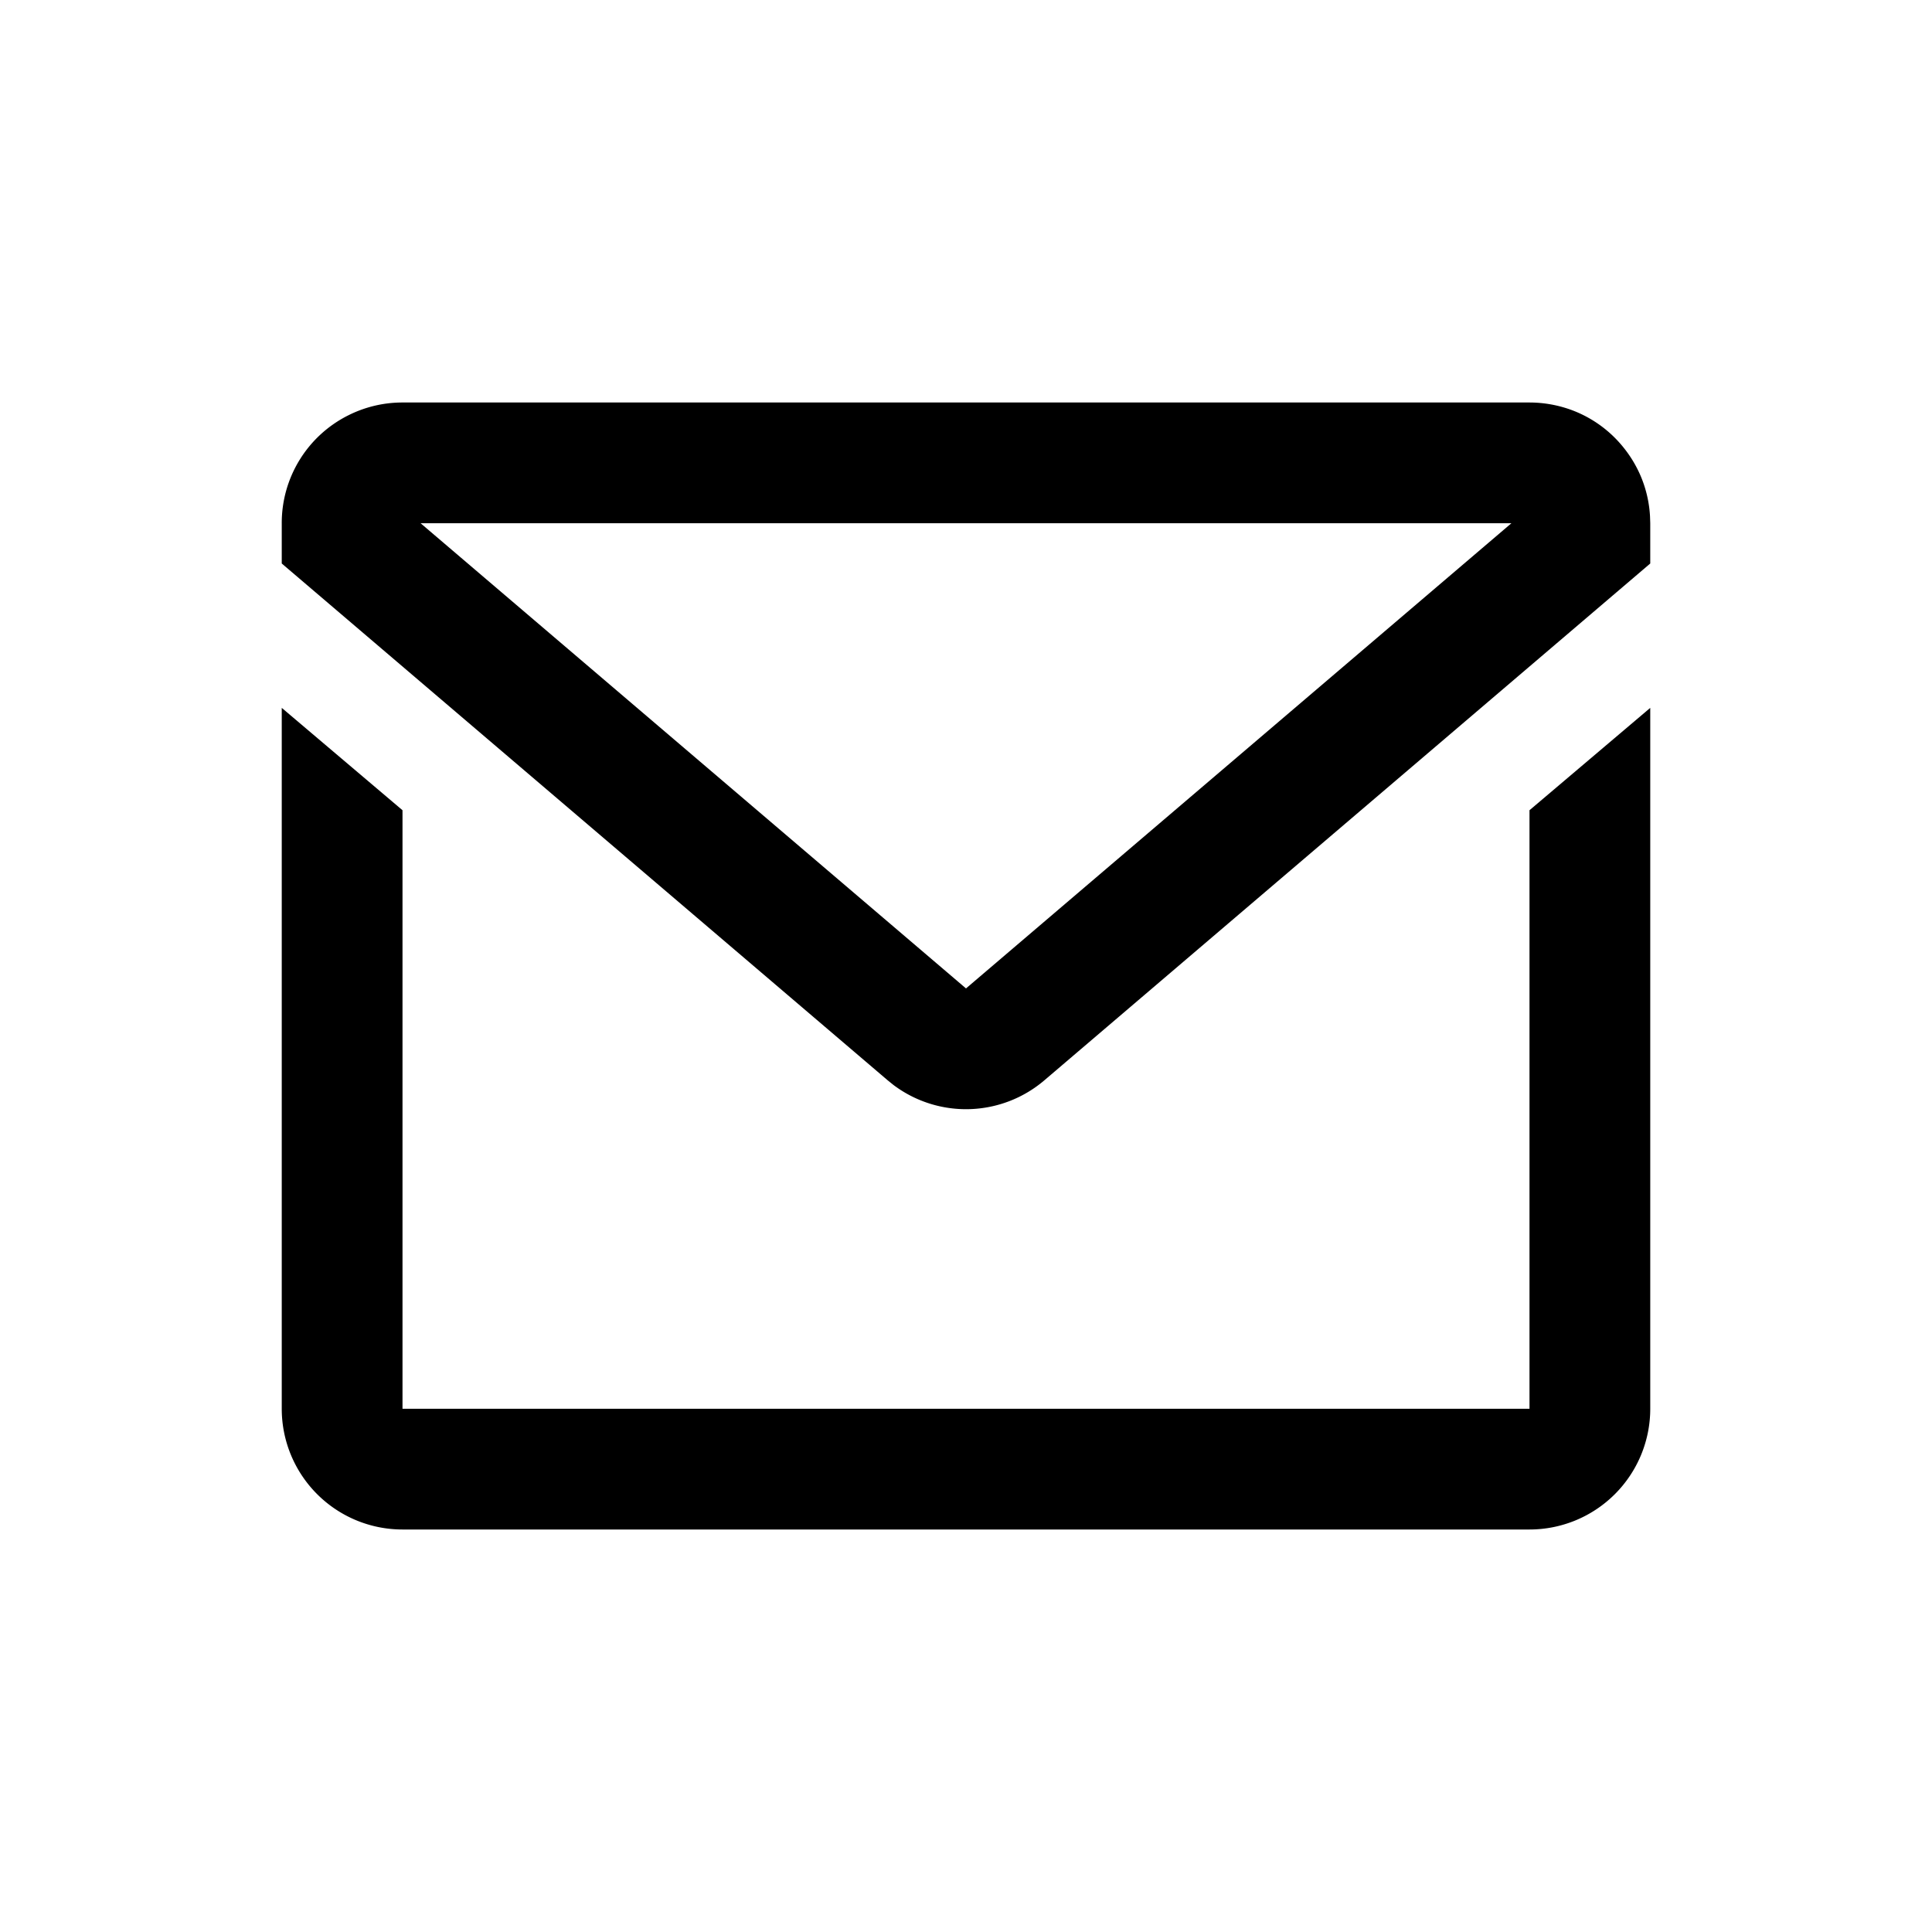 <svg width="128" height="128" viewBox="0 0 1024 1024" xmlns="http://www.w3.org/2000/svg"><path d="M874.667 375.189V746.667a64 64 0 0 1-64 64H213.333a64 64 0 0 1-64-64V375.189l64 54.251V746.667h597.333V429.44l64-54.251zM810.667 213.333a64.789 64.789 0 0 1 22.827 4.181 63.616 63.616 0 0 1 26.795 19.413 64.32 64.32 0 0 1 9.344 15.467c2.773 6.571 4.48 13.696 4.907 21.184L874.667 277.333v21.333L553.536 572.587a64 64 0 0 1-79.893 2.539l-3.179-2.56L149.333 298.667v-21.333a63.787 63.787 0 0 1 35.136-57.131A63.872 63.872 0 0 1 213.333 213.333h597.333z m-9.6 64h-578.133L512 523.883 801.067 277.333z"></path></svg>